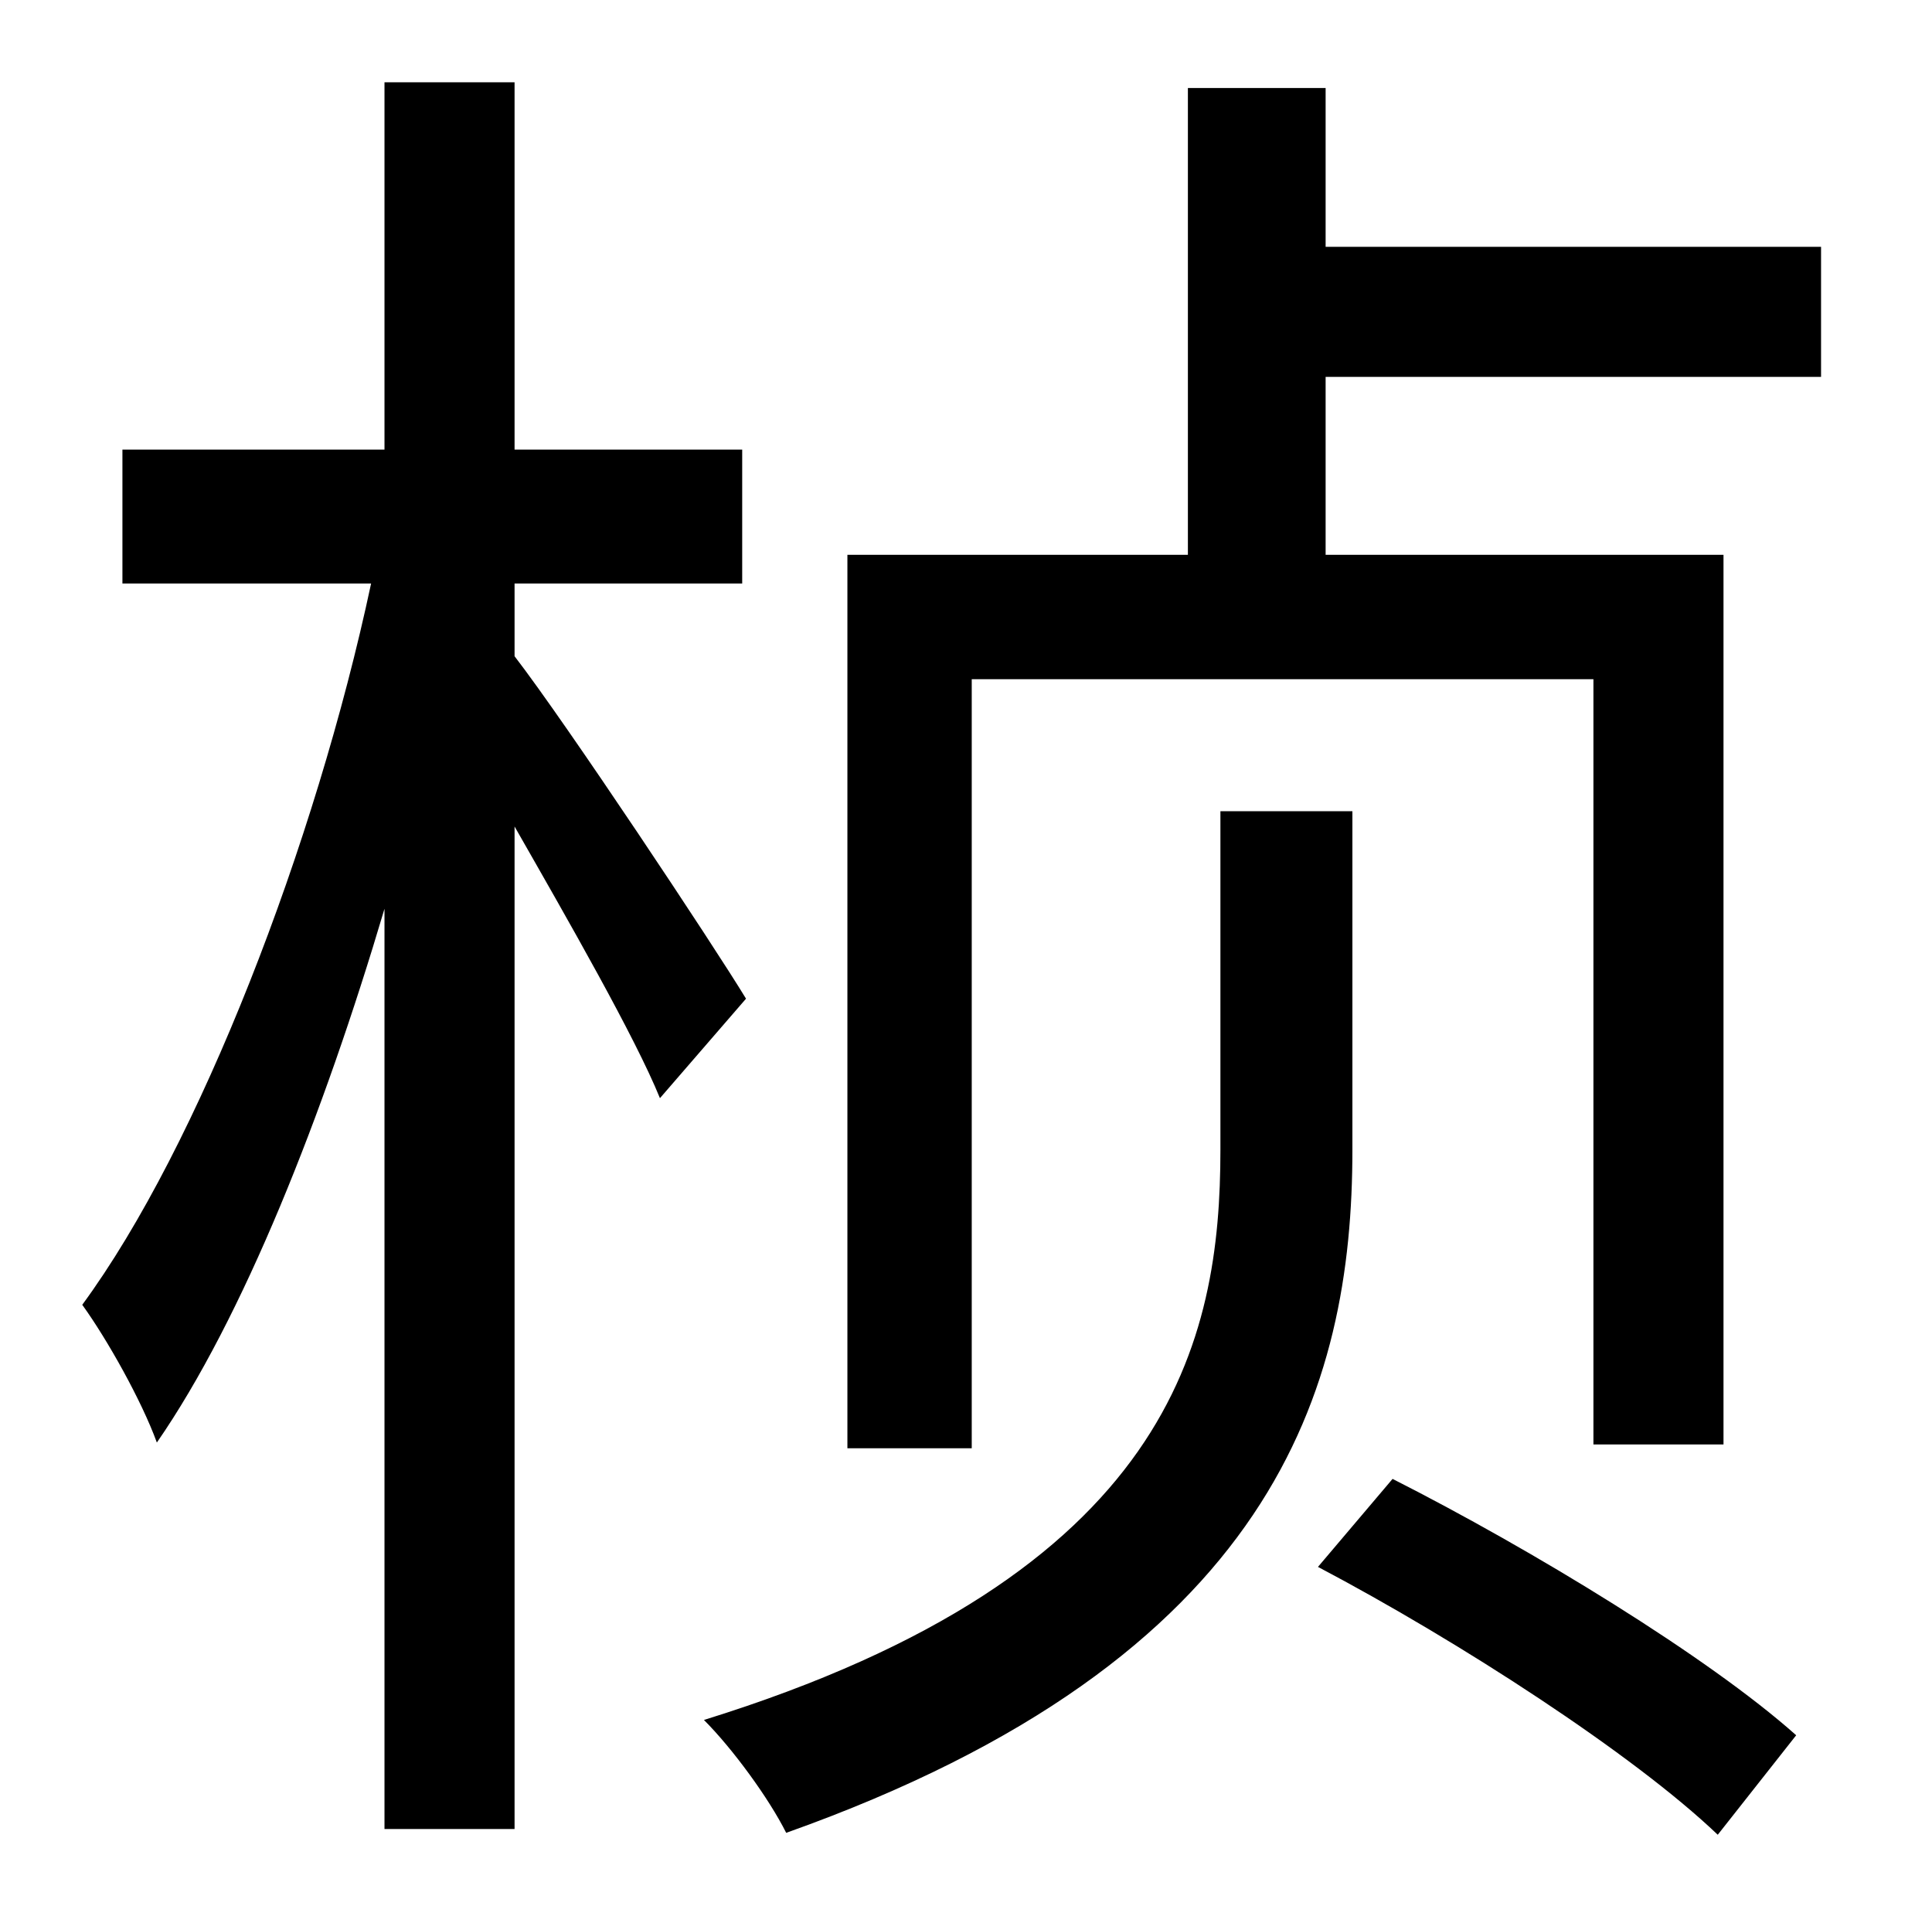 <?xml version="1.0" standalone="no"?>
<!DOCTYPE svg PUBLIC "-//W3C//DTD SVG 1.1//EN" "http://www.w3.org/Graphics/SVG/1.1/DTD/svg11.dtd" >
<svg xmlns="http://www.w3.org/2000/svg" xmlns:xlink="http://www.w3.org/1999/xlink" version="1.1" viewBox="-10 0 1010 1000">
   <path fill="currentColor"
d="M380 522l-45 52c-13 -32 -48 -93 -76 -142v524h-68v-481c-32 108 -74 214 -119 279c-8 -22 -26 -54 -39 -72c61 -83 122 -241 151 -377h-130v-70h137v-192h68v192h119v70h-119v38c27 35 104 151 121 179zM697 424v177c0 124 -40 266 -296 357c-9 -18 -28 -44 -43 -59
c245 -76 270 -199 270 -298v-177h69zM679 819l39 -46c73 37 165 93 211 134l-41 52c-44 -42 -135 -101 -209 -140zM683 129h259v68h-259v93h208v465h-68v-400h-325v402h-65v-467h178v-244h72v83z" />
</svg>
